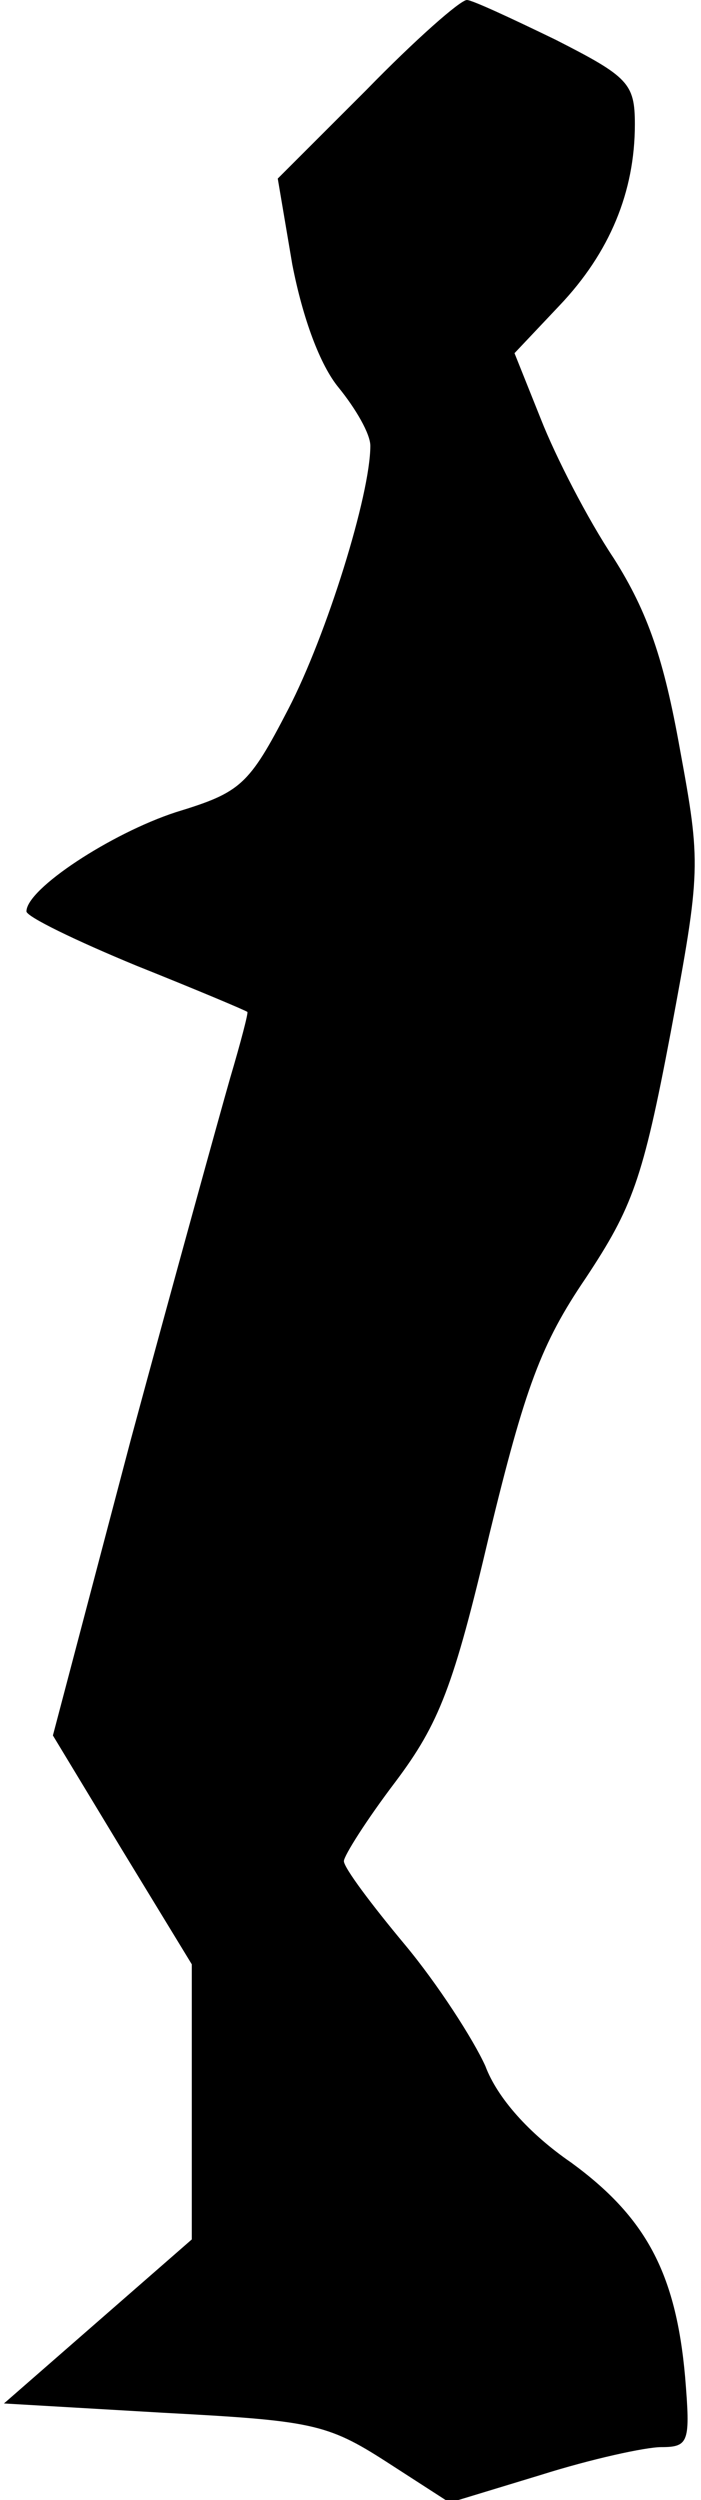 <?xml version="1.0" standalone="no"?>
<!DOCTYPE svg PUBLIC "-//W3C//DTD SVG 20010904//EN"
 "http://www.w3.org/TR/2001/REC-SVG-20010904/DTD/svg10.dtd">
<svg version="1.0" xmlns="http://www.w3.org/2000/svg"
 width="53pt" height="189pt" viewBox="0 0 53 189"
 preserveAspectRatio="xMidYMid meet">
<g transform="translate(0,189) scale(0.1,-0.1)"
fill="#000000" stroke="none">
<path fill="#000000" stroke="none" d="M277 1822 l-67 -67 11 -65 c8 -41 21
-76 35 -93 13 -16 24 -35 24 -44 0 -37 -33 -143 -62 -199 -30 -58 -36 -63 -85
-78 -49 -16 -113 -58 -113 -75 0 -4 37 -22 83 -41 45 -18 83 -34 84 -35 1 0
-5 -23 -13 -50 -8 -28 -42 -151 -75 -273 l-59 -224 52 -86 53 -87 0 -104 0
-104 -71 -62 -71 -62 120 -7 c112 -6 124 -8 169 -37 l48 -31 69 21 c38 12 79
21 91 21 21 0 22 4 18 53 -7 79 -30 121 -86 162 -32 22 -56 49 -65 73 -9 20
-36 62 -61 92 -25 30 -46 58 -46 63 0 4 17 31 39 60 33 44 44 72 71 187 27
111 39 144 73 194 35 53 43 74 64 185 23 123 23 128 7 215 -12 67 -24 103 -50
144 -20 30 -44 77 -55 105 l-20 50 34 36 c38 40 57 86 57 137 0 31 -5 36 -60
64 -33 16 -63 30 -67 30 -5 0 -39 -30 -76 -68z"/>
</g>
</svg>
